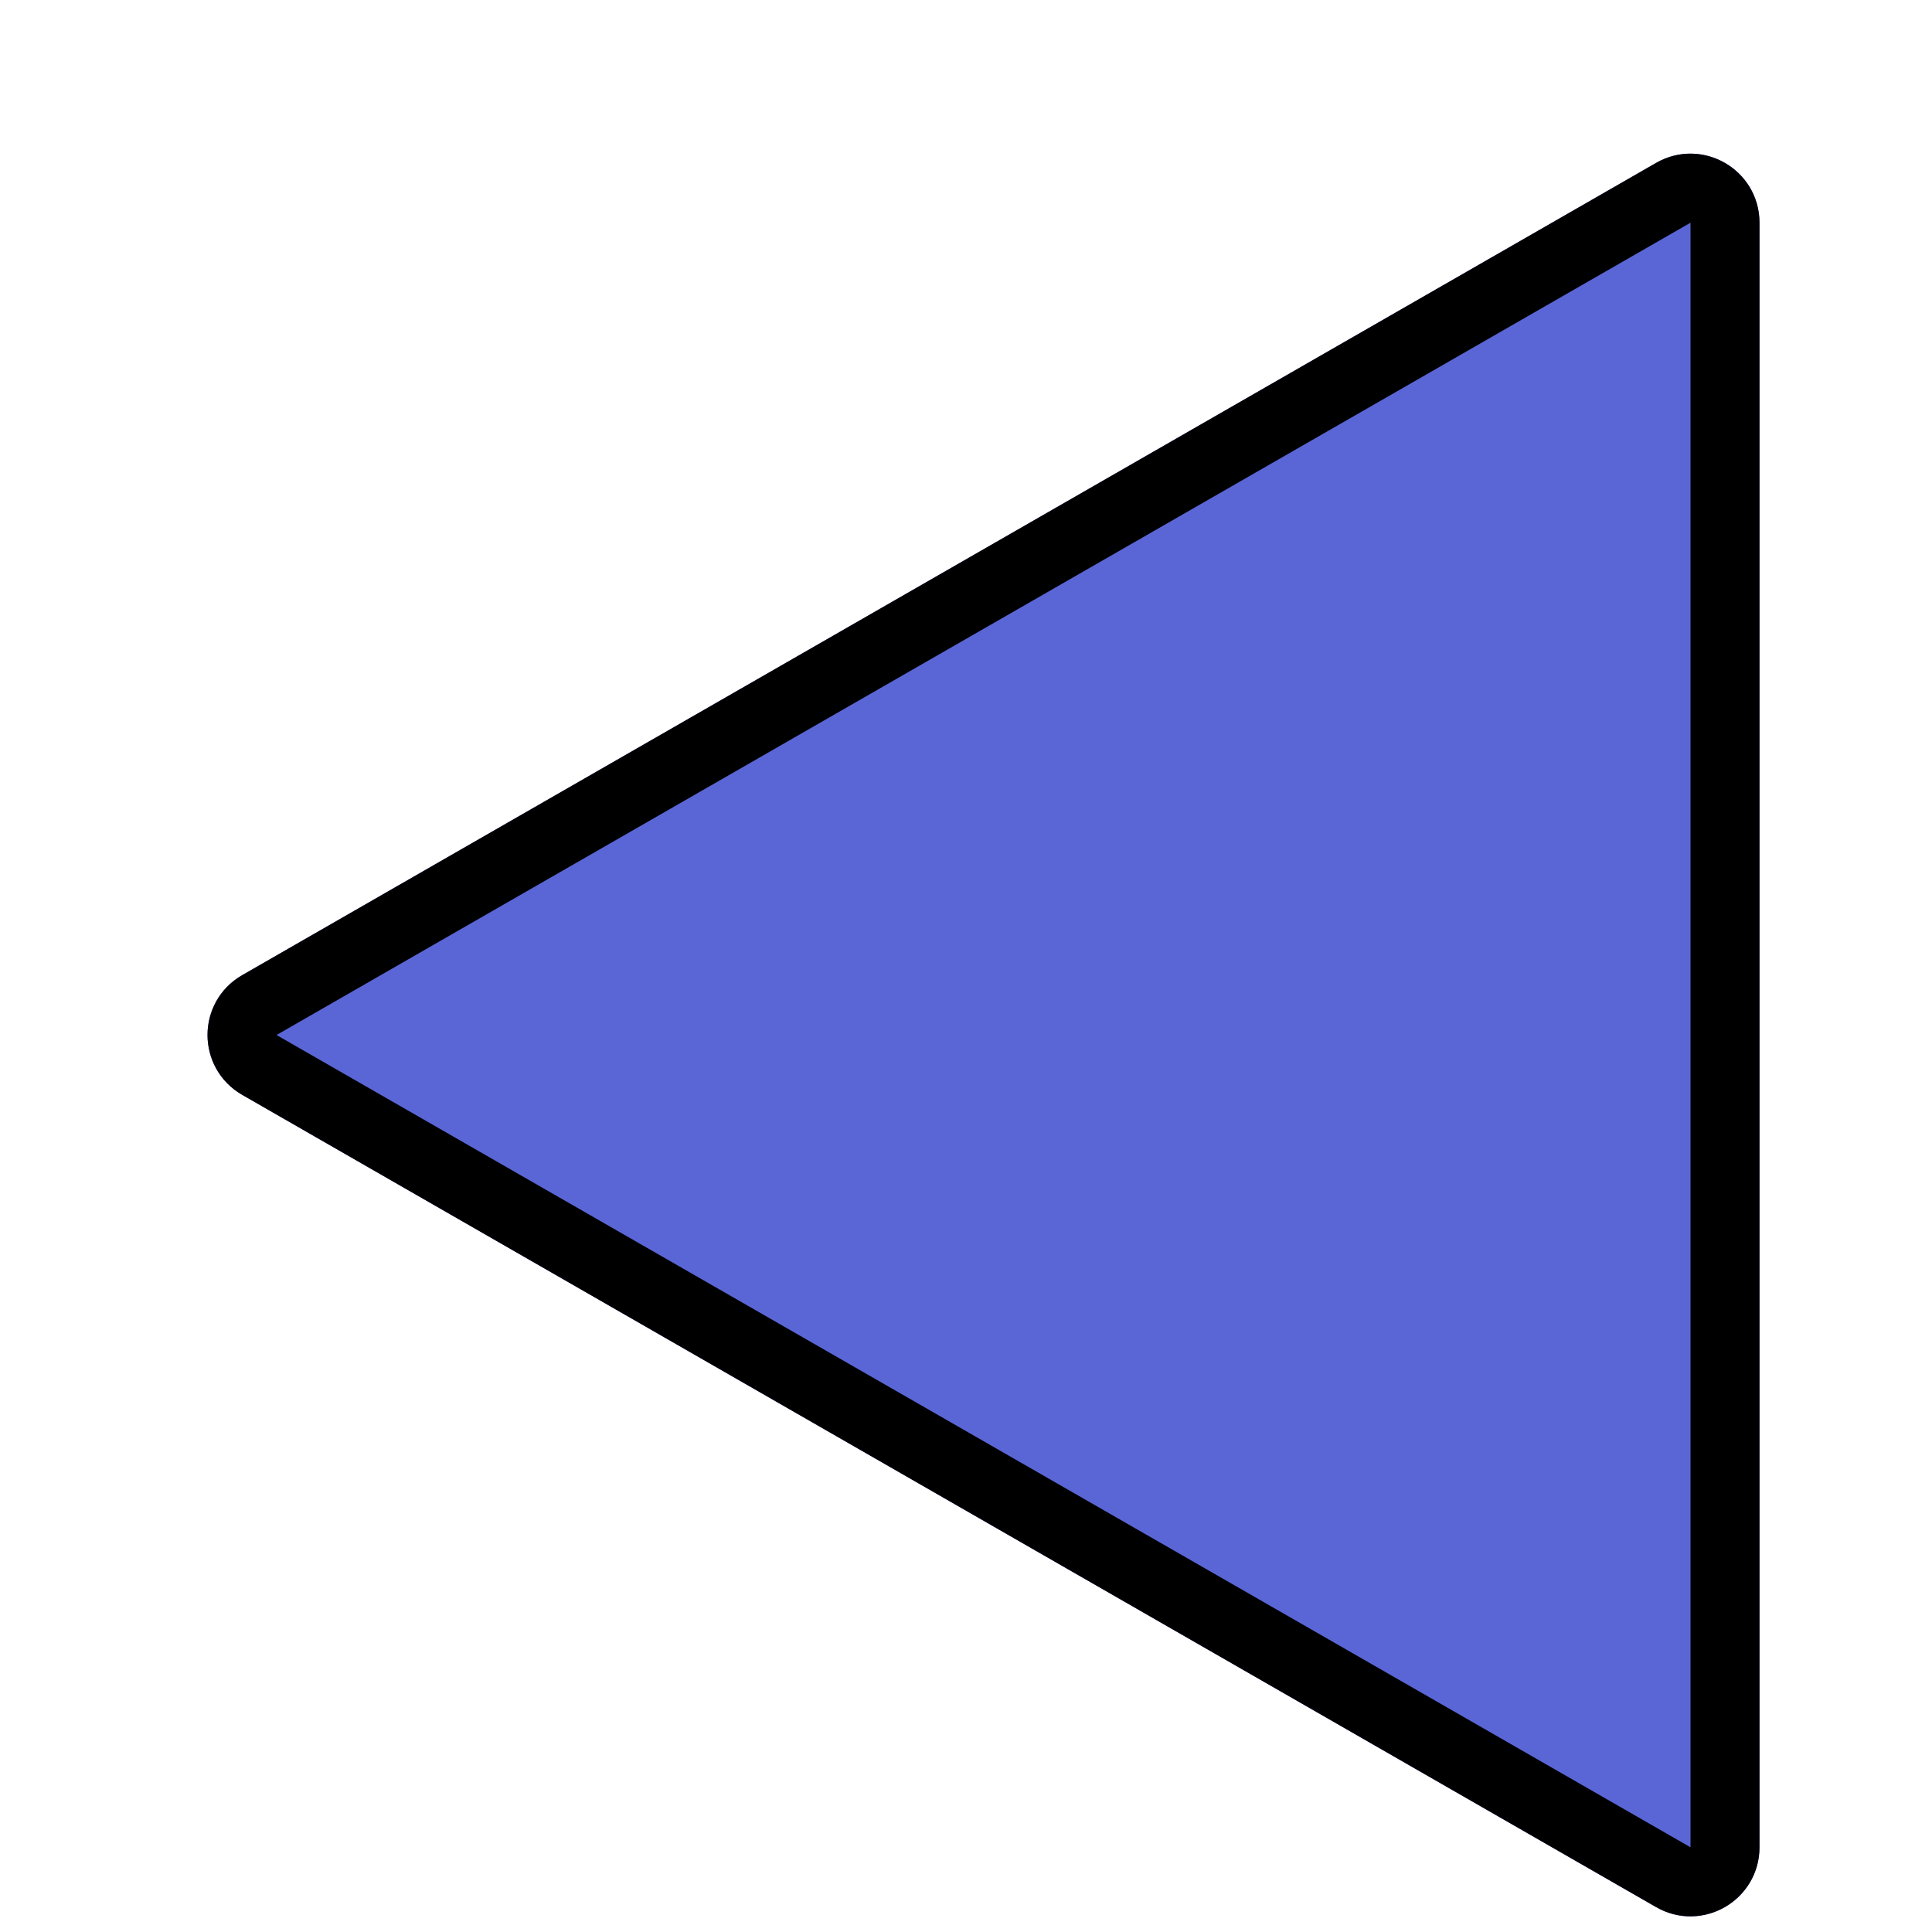 <svg width="56" height="56" viewBox="0 0 56 56" fill="none" xmlns="http://www.w3.org/2000/svg">
<g filter="url(#filter0_d_1620_9086)">
<path d="M5.019 29.734C3.68 28.965 3.68 27.035 5.019 26.266L46.004 2.721C47.337 1.955 49 2.918 49 4.455L49 51.544C49 53.082 47.337 54.045 46.004 53.279L5.019 29.734Z" fill="#5A66D6"/>
<path d="M5.517 27.133L46.502 3.588C47.169 3.205 48 3.687 48 4.455L48 51.544C48 52.313 47.169 52.795 46.502 52.412L5.517 28.867C4.848 28.483 4.848 27.517 5.517 27.133Z" stroke="black" stroke-width="2"/>
</g>
<defs>
<filter id="filter0_d_1620_9086" x="4.015" y="2.452" width="46.985" height="53.096" filterUnits="userSpaceOnUse" color-interpolation-filters="sRGB">
<feFlood flood-opacity="0" result="BackgroundImageFix"/>
<feColorMatrix in="SourceAlpha" type="matrix" values="0 0 0 0 0 0 0 0 0 0 0 0 0 0 0 0 0 0 127 0" result="hardAlpha"/>
<feOffset dx="2" dy="2"/>
<feComposite in2="hardAlpha" operator="out"/>
<feColorMatrix type="matrix" values="0 0 0 0 0 0 0 0 0 0 0 0 0 0 0 0 0 0 0.8 0"/>
<feBlend mode="normal" in2="BackgroundImageFix" result="effect1_dropShadow_1620_9086"/>
<feBlend mode="normal" in="SourceGraphic" in2="effect1_dropShadow_1620_9086" result="shape"/>
</filter>
</defs>
</svg>
